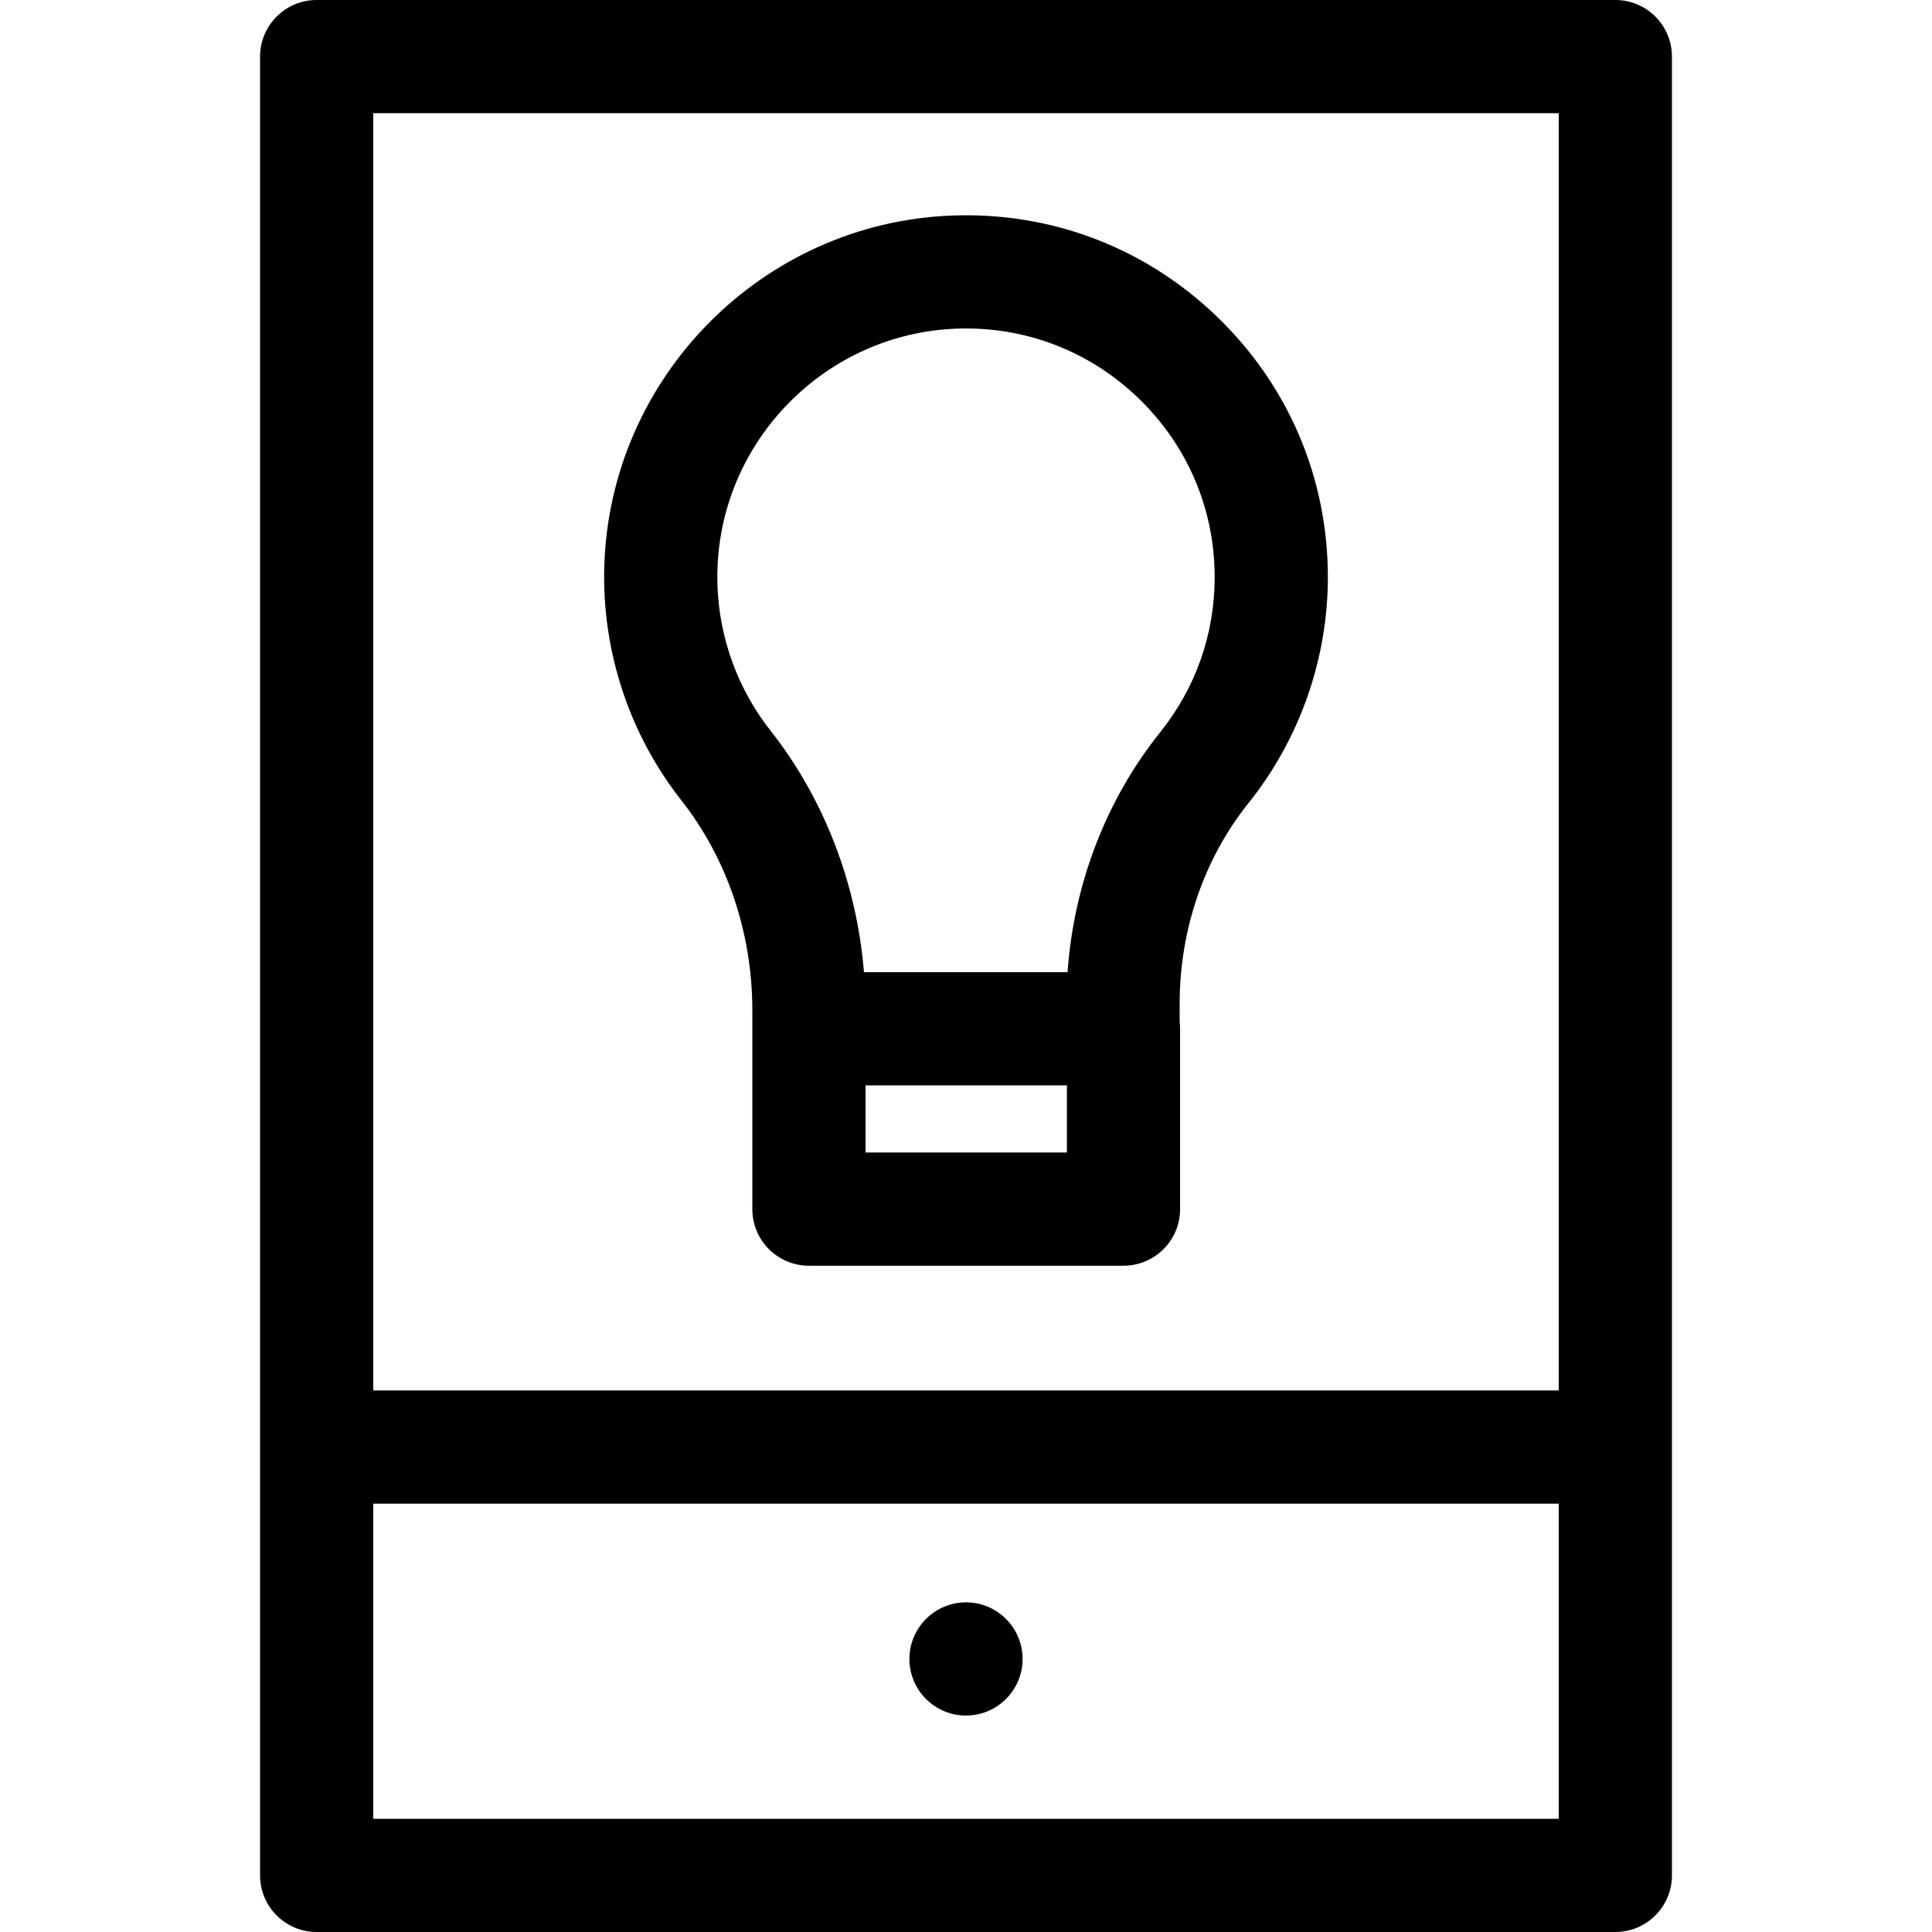 <svg id="Layer_1" enable-background="new 0 0 512 512" height="512" viewBox="0 0 512 512" width="512" xmlns="http://www.w3.org/2000/svg"><g><path d="m428.08 0h-344.16c-8.284 0-15 6.716-15 15v482c0 8.284 6.716 15 15 15h344.16c8.284 0 15-6.716 15-15v-482c0-8.284-6.716-15-15-15zm-15 30v338.488h-314.16v-338.488zm-314.16 452v-83.512h314.16v83.512z"/><path d="m256 424.641c-8.271 0-15 6.729-15 15s6.729 15 15 15 15-6.729 15-15-6.729-15-15-15z"/><path d="m199.378 267.741v4.892 47.797c0 8.284 6.716 15 15 15h83.36c8.284 0 15-6.716 15-15v-47.797c0-.606-.046-1.2-.116-1.788v-4.899c0-19.574 6.479-38.441 18.245-53.128 13.563-16.928 21.031-38.191 21.031-59.871 0-26.286-10.459-50.824-29.451-69.094-18.978-18.257-43.904-27.741-70.227-26.731-50.132 1.942-90.577 42.755-92.076 92.914-.671 22.434 6.595 44.493 20.456 62.113 12.109 15.391 18.778 35.134 18.778 55.592zm30 37.689v-17.797h53.36v17.797zm-39.247-154.498c1.03-34.459 28.813-62.498 63.252-63.832 18.061-.698 35.222 5.824 48.267 18.374 13.058 12.562 20.249 29.422 20.249 47.474 0 15.103-4.994 29.319-14.443 41.114-14.324 17.879-22.892 40.191-24.54 63.571h-53.951c-1.931-23.525-10.561-45.952-24.785-64.033-9.521-12.101-14.509-27.254-14.049-42.668z"/></g></svg>
